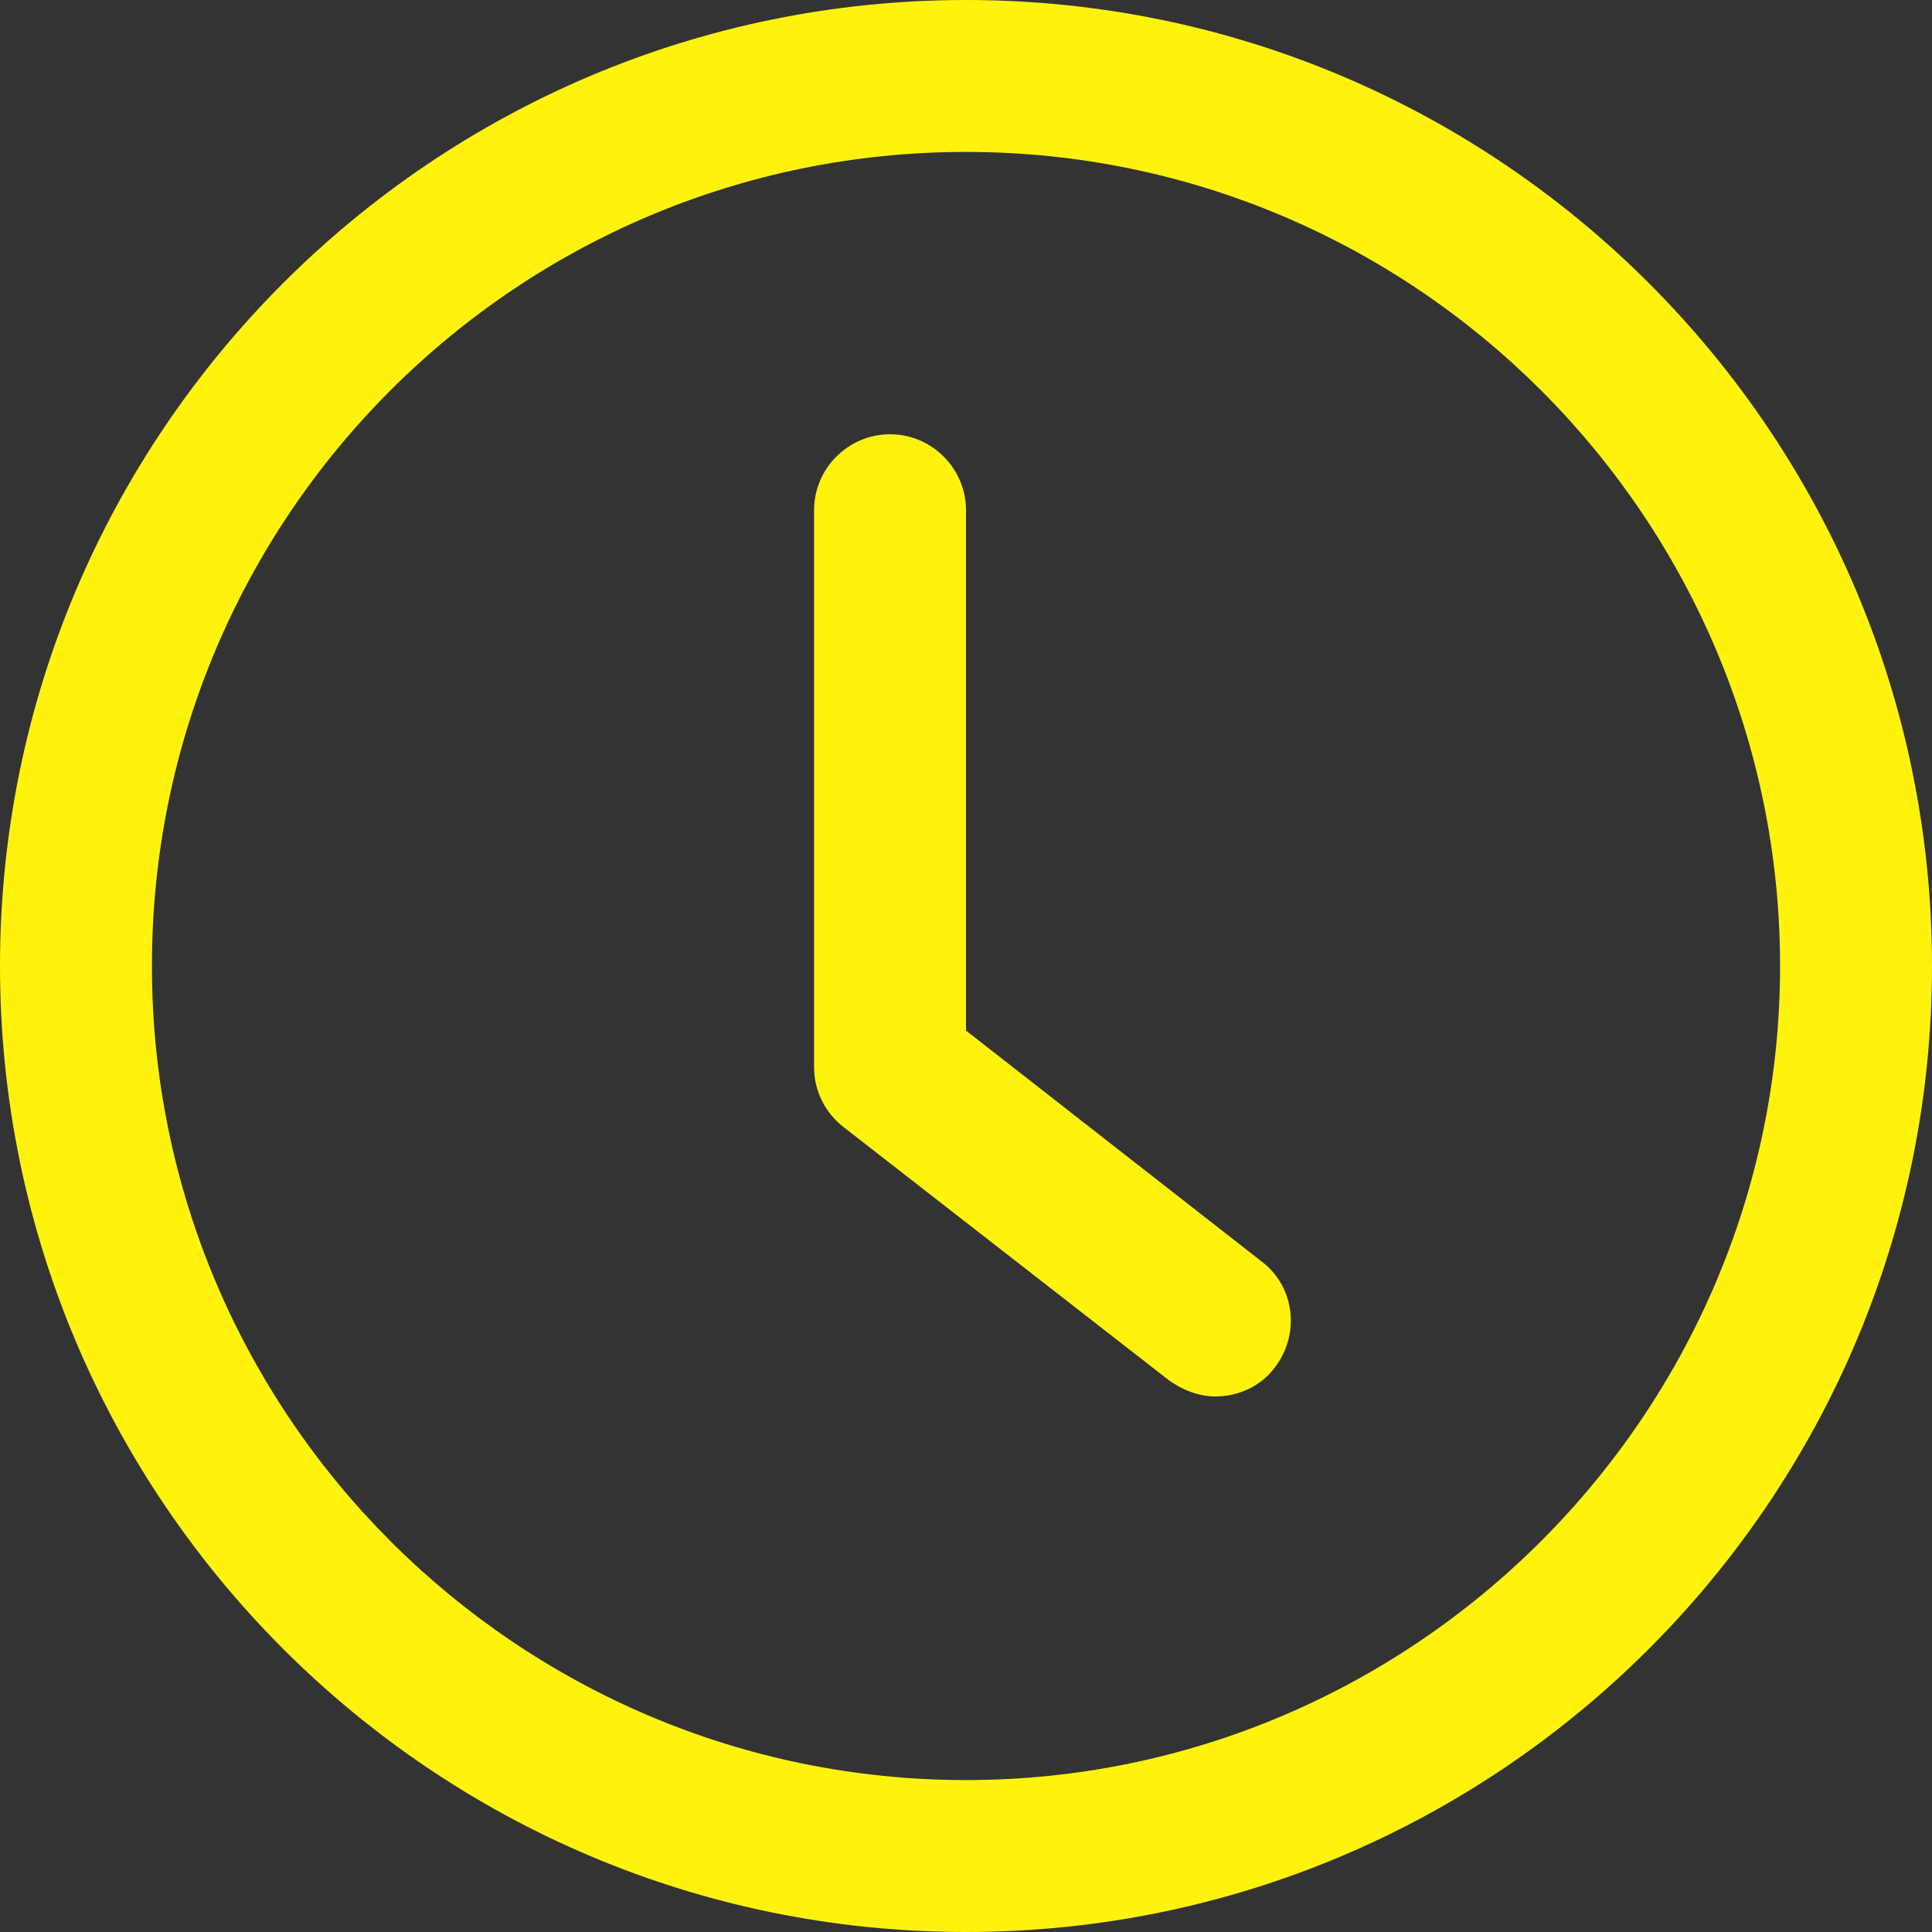 <?xml version="1.0" encoding="iso-8859-1"?>
<!-- Generator: Adobe Illustrator 18.1.1, SVG Export Plug-In . SVG Version: 6.00 Build 0)  -->
<svg xmlns="http://www.w3.org/2000/svg" xmlns:xlink="http://www.w3.org/1999/xlink" version="1.1" id="Capa_1" x="0px" y="0px" viewBox="0 0 432.367 432.367" style="enable-background:new 0 0 432.367 432.367;" xml:space="preserve" width="512px" height="512px">
<rect x="0" y="0" width="432.367" height="432.367" fill="#333333" stroke="none"/>
<g>
	<g>
		<path d="M216.183,432.367c119.283,0,216.183-96.9,216.183-216.183S335.467,0,216.183,0S0,96.9,0,216.183    S96.9,432.367,216.183,432.367z M216.183,34c100.583,0,182.183,81.883,182.183,182.183s-81.883,182.183-182.183,182.183    S34,316.767,34,216.183S115.6,34,216.183,34z" fill="#fff30e"/>
		<path d="M188.7,252.167l72.817,56.667c3.117,2.267,6.8,3.683,10.483,3.683c5.1,0,10.2-2.267,13.317-6.517    c5.667-7.367,4.533-18.133-3.117-23.8l-66.017-51.567v-116.45c0-9.35-7.65-17-17-17c-9.35,0-17,7.65-17,17V238.85    C182.183,244.233,184.733,249.05,188.7,252.167z" fill="#fff30e"/>
	</g>
</g>
<g>
</g>
<g>
</g>
<g>
</g>
<g>
</g>
<g>
</g>
<g>
</g>
<g>
</g>
<g>
</g>
<g>
</g>
<g>
</g>
<g>
</g>
<g>
</g>
<g>
</g>
<g>
</g>
<g>
</g>
</svg>
